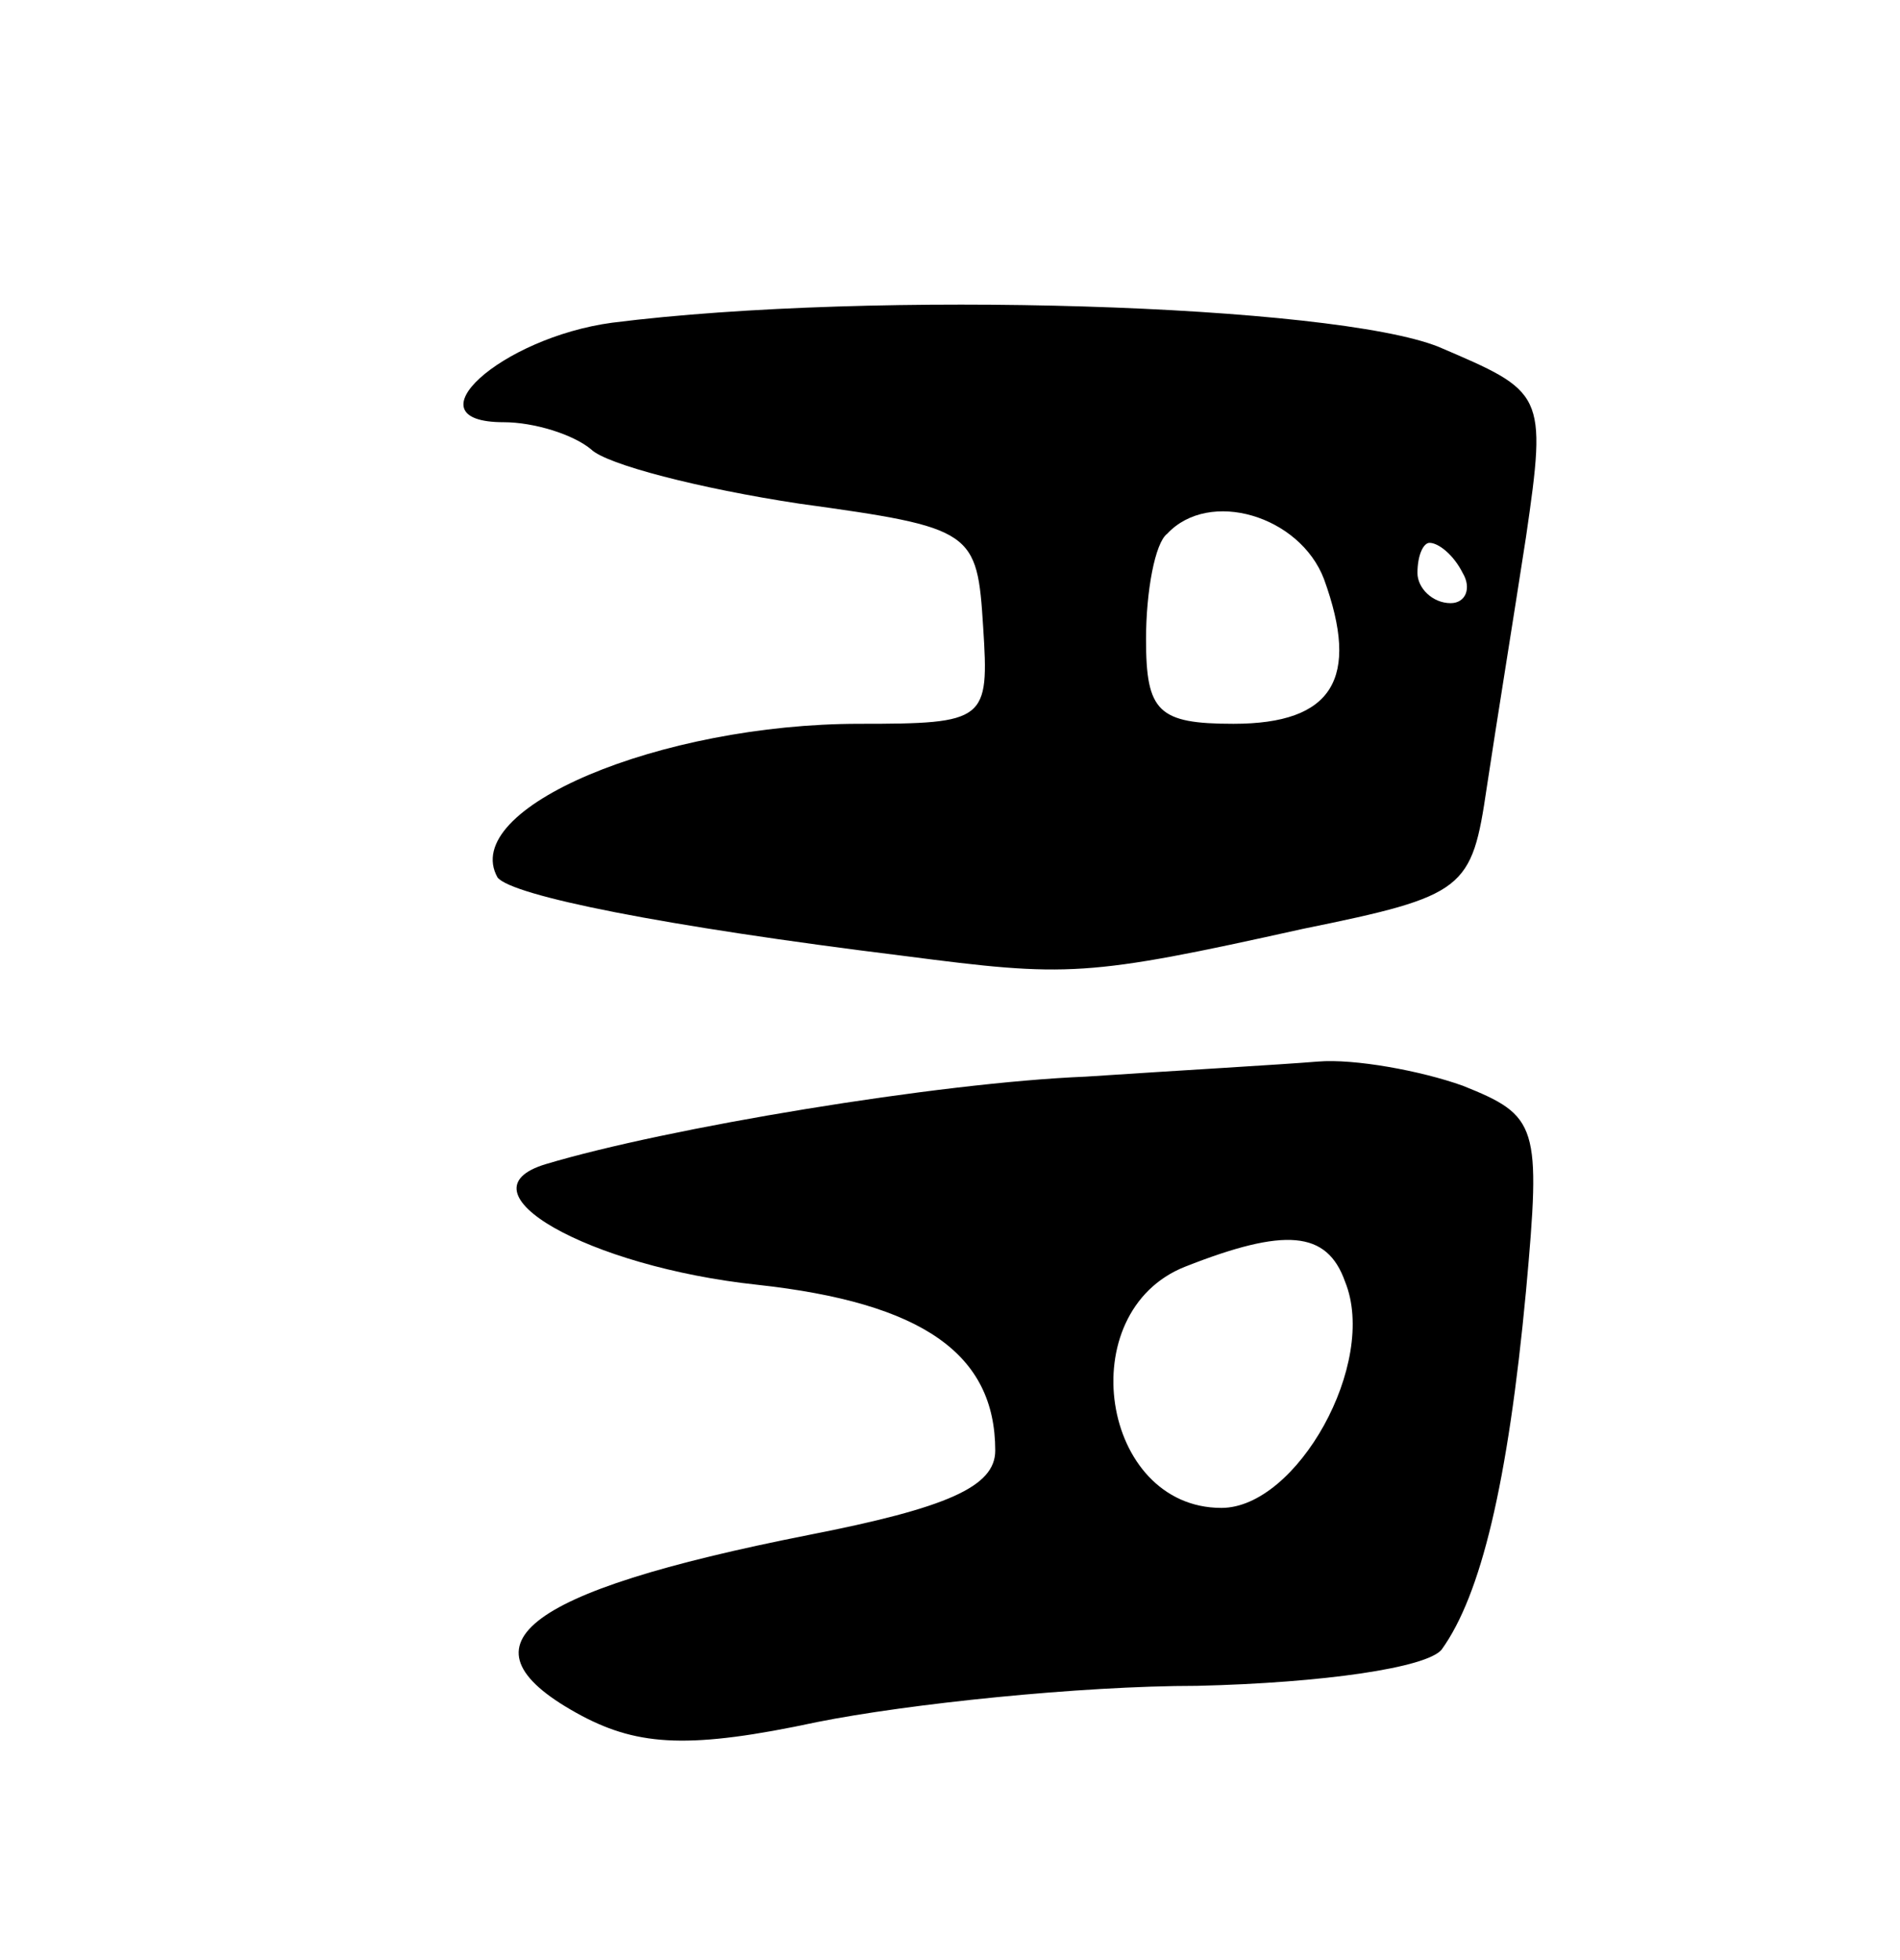 <svg version="1.0" xmlns="http://www.w3.org/2000/svg"
 width="63pt" height="65pt" viewBox="0 0 63 65"
 preserveAspectRatio="xMidYMid meet">
<g transform="translate(0,65) scale(0.1,-0.1)"
fill="#000000" stroke="none">
<path d="M203 543 c-37 -5 -68 -33 -36 -33 10 0 23 -4 29 -9 5 -5 36 -13 69
-18 58 -8 59 -9 61 -41 2 -31 1 -32 -41 -32 -66 0 -133 -28 -120 -51 5 -6 54
-16 135 -26 54 -7 60 -7 132 9 54 11 56 13 61 47 3 20 9 57 13 83 7 48 6 48
-29 63 -35 14 -187 19 -274 8z m236 -85 c12 -33 3 -48 -30 -48 -25 0 -29 4
-29 28 0 16 3 32 7 35 14 15 44 6 52 -15z m46 2 c3 -5 1 -10 -4 -10 -6 0 -11
5 -11 10 0 6 2 10 4 10 3 0 8 -4 11 -10z"/>
<path d="M360 293 c-49 -2 -139 -17 -179 -29 -30 -9 14 -34 70 -40 55 -6 79
-23 79 -55 0 -12 -16 -19 -62 -28 -96 -19 -118 -37 -75 -60 19 -10 36 -11 78
-2 30 6 87 12 126 12 42 1 76 6 81 12 13 18 22 55 28 119 5 55 4 58 -21 68
-14 5 -36 9 -48 8 -12 -1 -47 -3 -77 -5z m86 -68 c11 -27 -16 -75 -41 -75 -40
0 -50 65 -12 80 33 13 47 12 53 -5z"/>
</g>
</svg>
